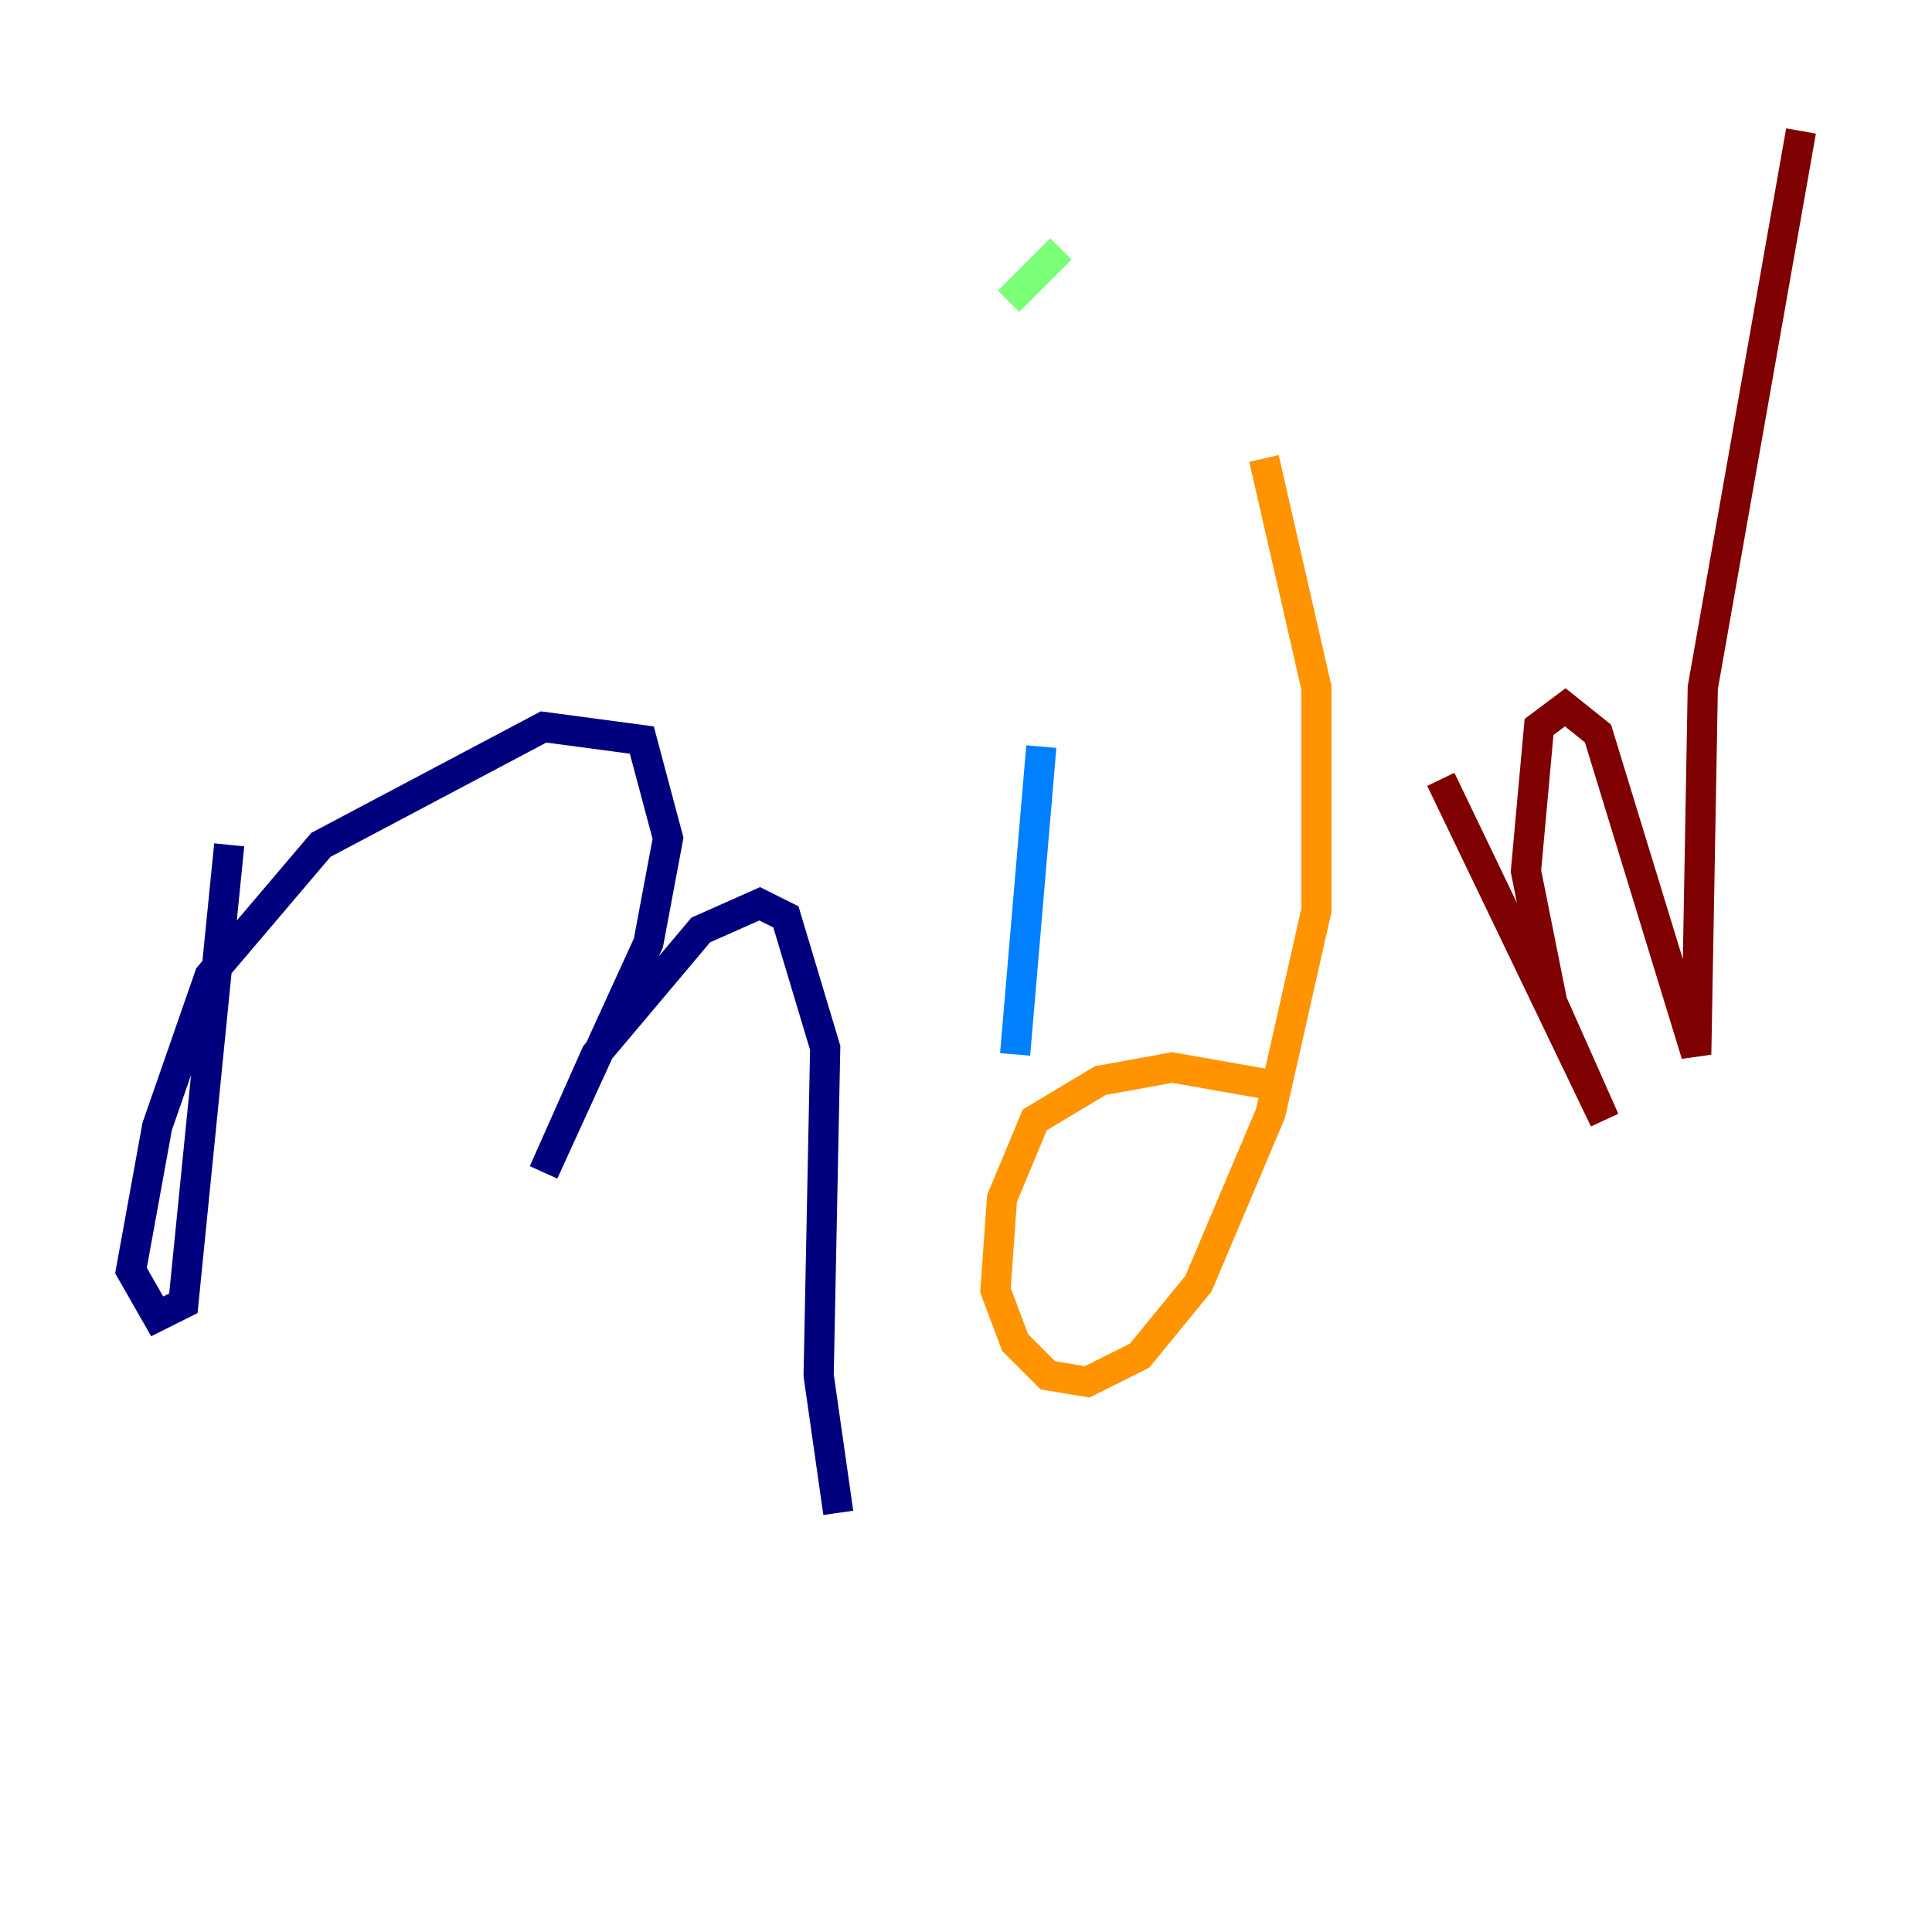 <?xml version="1.0" encoding="utf-8" ?>
<svg baseProfile="tiny" height="128" version="1.2" viewBox="0,0,128,128" width="128" xmlns="http://www.w3.org/2000/svg" xmlns:ev="http://www.w3.org/2001/xml-events" xmlns:xlink="http://www.w3.org/1999/xlink"><defs /><polyline fill="none" points="15.186,55.973 12.149,86.346 10.414,87.214 8.678,84.176 10.414,74.63 13.885,64.651 21.261,55.973 36.014,48.163 42.522,49.031 44.258,55.539 42.956,62.481 36.014,77.668 39.485,69.858 46.427,61.614 50.332,59.878 52.068,60.746 54.671,69.424 54.237,91.119 55.539,100.231" stroke="#00007f" stroke-width="2" /><polyline fill="none" points="68.99,49.464 67.254,69.858" stroke="#0080ff" stroke-width="2" /><polyline fill="none" points="66.82,19.959 70.291,16.488" stroke="#7cff79" stroke-width="2" /><polyline fill="none" points="85.044,72.027 77.668,70.725 72.895,71.593 68.556,74.197 66.386,79.403 65.953,85.478 67.254,88.949 69.424,91.119 72.027,91.552 75.498,89.817 79.403,85.044 84.176,73.763 87.214,60.312 87.214,45.559 83.742,30.373" stroke="#ff9400" stroke-width="2" /><polyline fill="none" points="95.458,51.634 106.305,74.197 102.834,66.386 101.098,57.709 101.966,48.163 103.702,46.861 105.871,48.597 112.38,69.858 112.814,45.559 119.322,8.678" stroke="#7f0000" stroke-width="2" /></svg>
